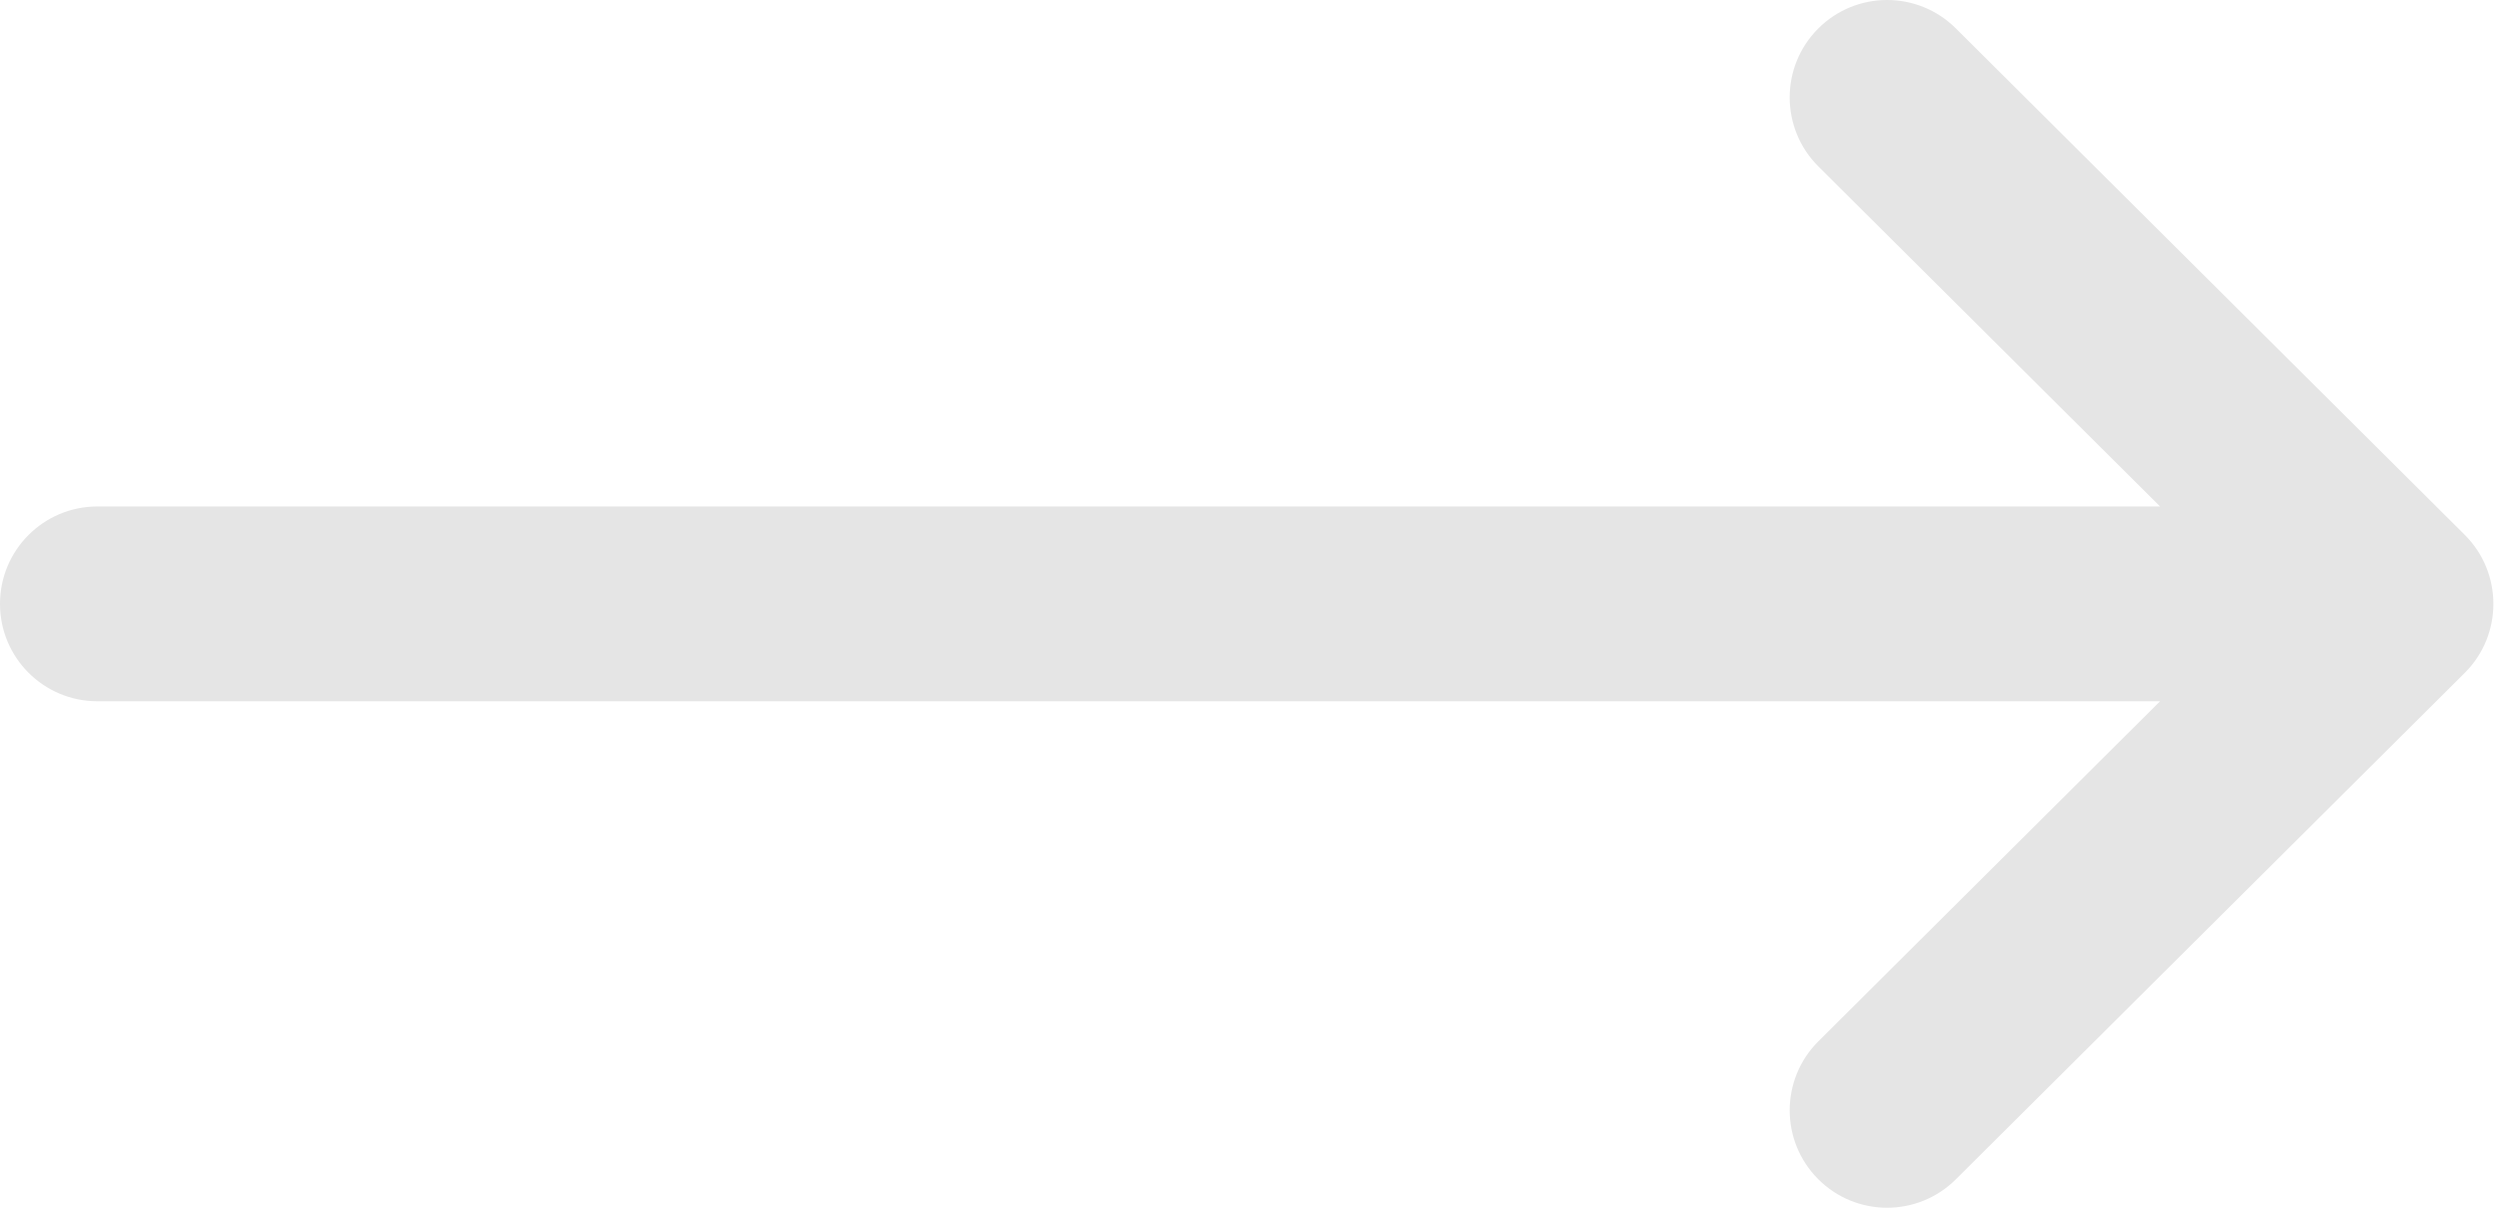 <svg width="207" height="100" viewBox="0 0 207 100" fill="none" xmlns="http://www.w3.org/2000/svg">
<path d="M204.086 44.291C204.084 44.289 204.082 44.286 204.079 44.284L161.94 2.348C158.784 -0.793 153.678 -0.781 150.535 2.376C147.393 5.533 147.405 10.639 150.562 13.781L178.854 41.935H8.065C3.61 41.935 0 45.546 0 50C0 54.454 3.61 58.065 8.065 58.065H178.854L150.563 86.219C147.406 89.361 147.394 94.467 150.536 97.624C153.678 100.782 158.784 100.793 161.941 97.652L204.08 55.716C204.082 55.714 204.084 55.711 204.087 55.709C207.245 52.556 207.235 47.434 204.086 44.291Z" fill="#E5E5E5"/>
</svg>
